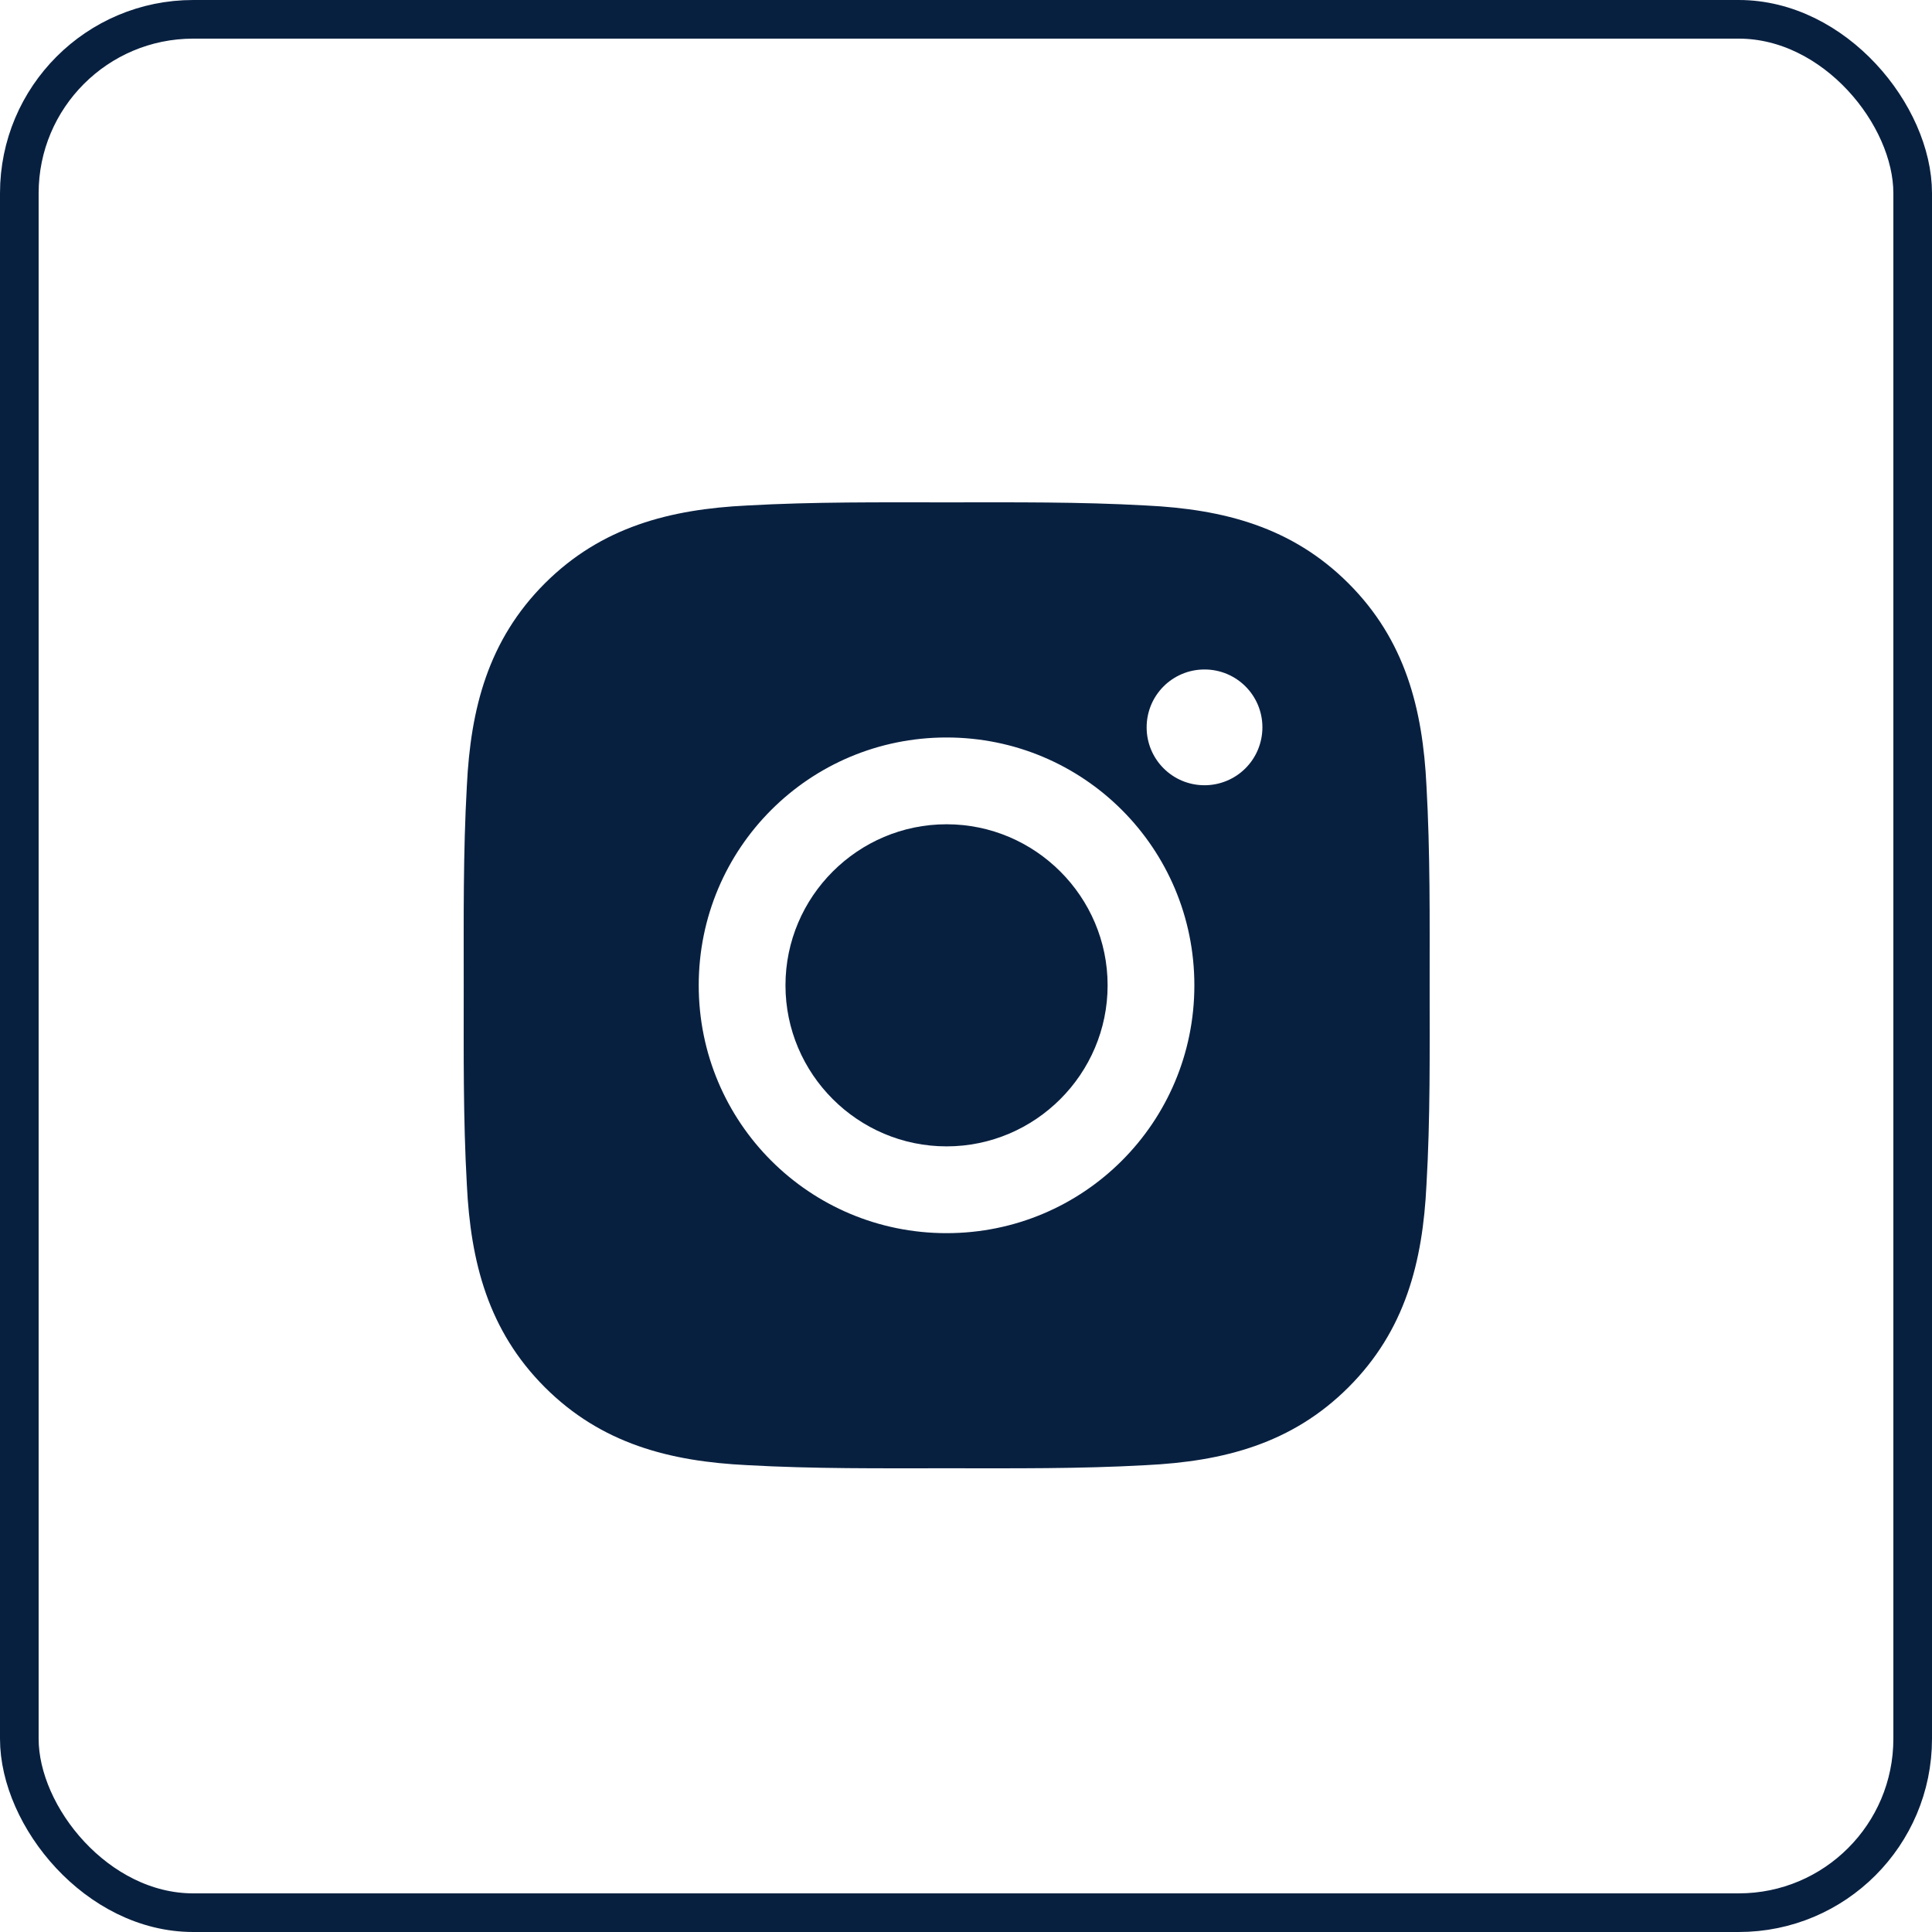 <svg width="50" height="50" viewBox="0 0 50 50" fill="none" xmlns="http://www.w3.org/2000/svg">
<rect x="0.5" y="0.5" width="49" height="49" rx="4.5" stroke="#082040"/>
<path d="M24.497 21.332C22.201 21.332 20.328 23.205 20.328 25.5C20.328 27.795 22.201 29.668 24.497 29.668C26.792 29.668 28.665 27.795 28.665 25.5C28.665 23.205 26.792 21.332 24.497 21.332ZM36.999 25.5C36.999 23.774 37.014 22.063 36.917 20.34C36.82 18.339 36.364 16.563 34.9 15.099C33.434 13.633 31.661 13.179 29.659 13.082C27.933 12.985 26.223 13.001 24.5 13.001C22.774 13.001 21.063 12.985 19.34 13.082C17.339 13.179 15.563 13.636 14.099 15.099C12.633 16.566 12.179 18.339 12.082 20.34C11.985 22.066 12.001 23.777 12.001 25.5C12.001 27.223 11.985 28.937 12.082 30.66C12.179 32.661 12.636 34.437 14.099 35.901C15.566 37.367 17.339 37.821 19.34 37.918C21.066 38.015 22.777 37.999 24.5 37.999C26.226 37.999 27.936 38.015 29.659 37.918C31.661 37.821 33.437 37.364 34.9 35.901C36.367 34.434 36.82 32.661 36.917 30.66C37.017 28.937 36.999 27.226 36.999 25.5ZM24.497 31.914C20.947 31.914 18.083 29.049 18.083 25.5C18.083 21.951 20.947 19.086 24.497 19.086C28.046 19.086 30.91 21.951 30.91 25.5C30.91 29.049 28.046 31.914 24.497 31.914ZM31.173 20.322C30.344 20.322 29.675 19.652 29.675 18.824C29.675 17.995 30.344 17.326 31.173 17.326C32.002 17.326 32.671 17.995 32.671 18.824C32.671 19.02 32.632 19.215 32.557 19.397C32.482 19.579 32.372 19.744 32.233 19.883C32.093 20.023 31.928 20.133 31.746 20.208C31.565 20.283 31.37 20.322 31.173 20.322Z" fill="#082040"/>
</svg>
